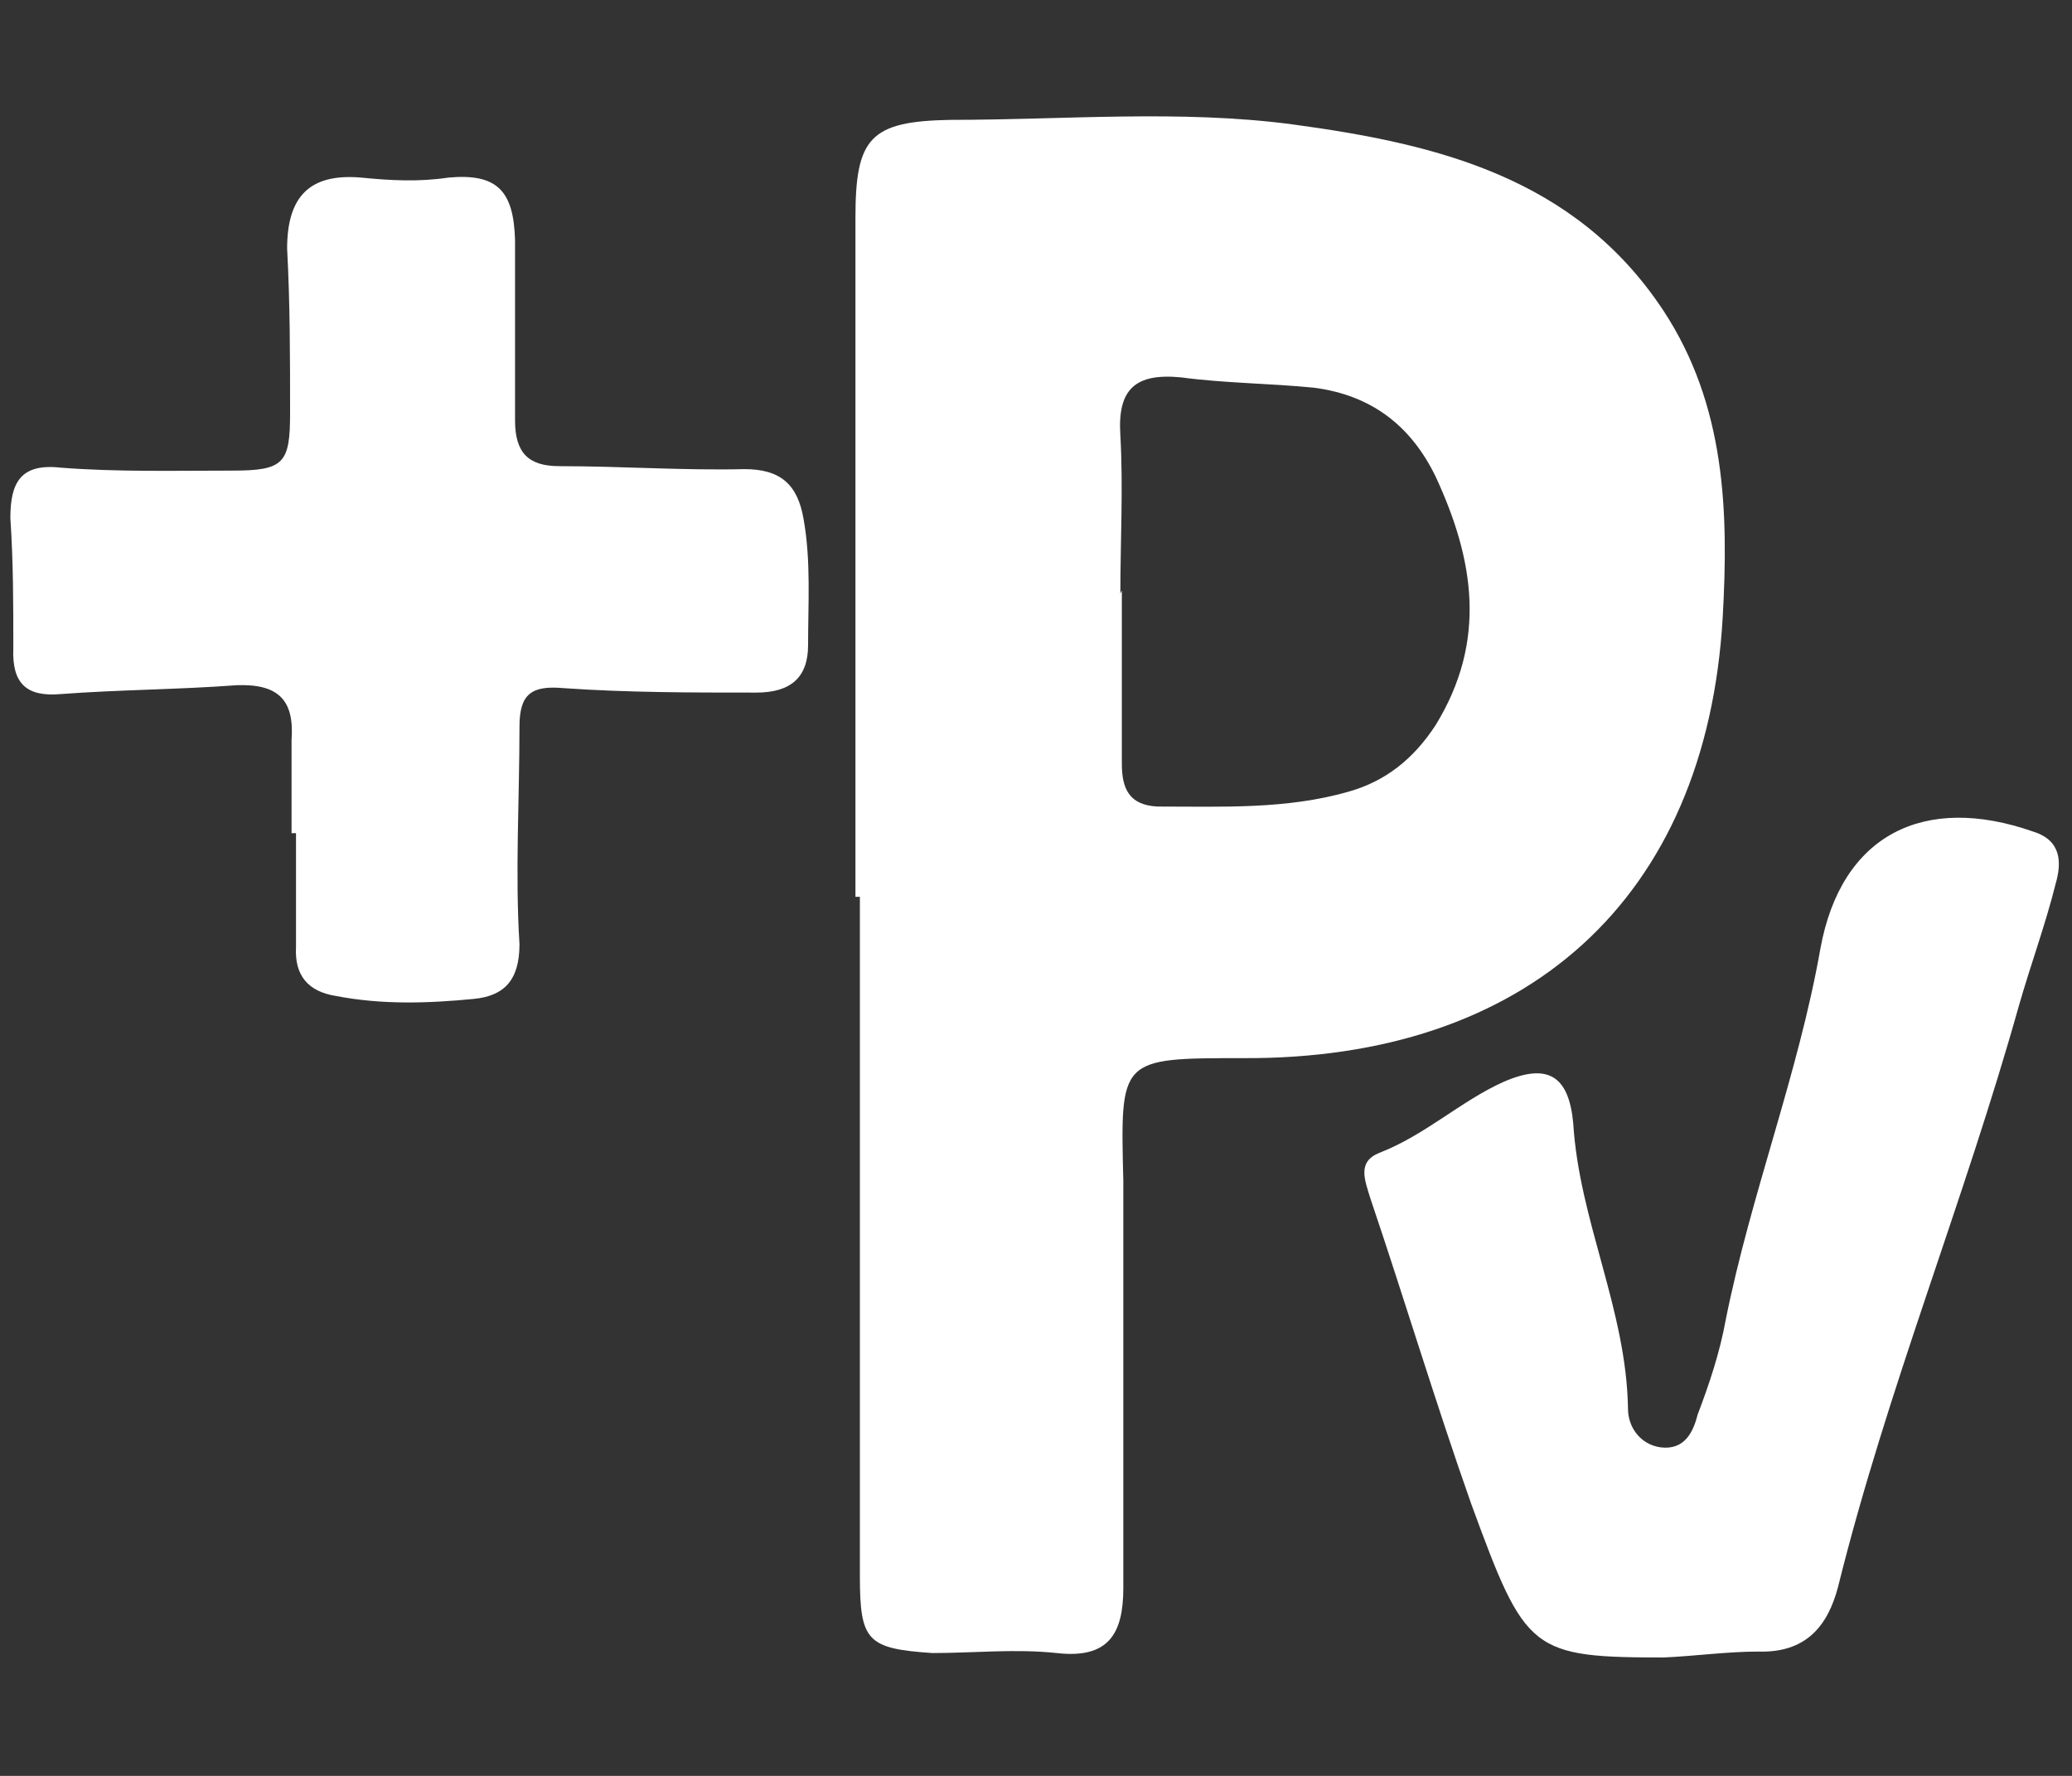 <?xml version="1.0" encoding="UTF-8"?>
<svg id="Layer_1" data-name="Layer 1" xmlns="http://www.w3.org/2000/svg" viewBox="0 0 14 12">
  <rect x="0" y="0" width="14" height="12" fill="#333333" stroke="none"/>
  <defs>
    <style>
      .cls-1 {
        fill: #fff;
      }
    </style>
  </defs>
  <path class="cls-1" d="m5.78,6.06V1.47c0-.54.1-.65.64-.66.77,0,1.55-.07,2.31.03.96.13,1.91.35,2.51,1.26.42.64.44,1.36.4,2.07-.11,1.91-1.33,2.99-3.24,2.98-.84,0-.83,0-.81.83,0,.92,0,1.83,0,2.75,0,.31-.1.48-.45.44-.28-.03-.56,0-.84,0-.44-.03-.49-.08-.49-.52v-4.59s-.03,0-.03,0Zm1.8-2.07v1.17c0,.17.05.28.24.29.44,0,.87.02,1.29-.1.25-.07.44-.22.59-.45.35-.57.26-1.12,0-1.68-.17-.35-.44-.55-.82-.6-.3-.03-.6-.03-.9-.07-.31-.03-.43.08-.41.39.02.36,0,.72,0,1.07h0Z"/>
  <path class="cls-1" d="m1.97,5.65v-.65c.02-.27-.09-.38-.37-.37-.4.03-.79.03-1.19.06-.23.02-.33-.07-.32-.31,0-.3,0-.58-.02-.88,0-.24.07-.37.34-.34.38.03.78.02,1.16.02.35,0,.39-.05.39-.39,0-.37,0-.74-.02-1.11,0-.35.15-.51.5-.48.2.02.39.03.59,0,.33-.03.44.09.45.42v1.22c0,.22.09.31.3.31.42,0,.84.03,1.25.02.24,0,.36.1.4.34.05.28.03.57.03.85,0,.22-.12.32-.35.32-.44,0-.87,0-1.3-.03-.22-.02-.3.04-.3.26,0,.49-.03.99,0,1.47,0,.24-.1.35-.31.37-.31.03-.62.04-.93-.02-.19-.03-.28-.14-.27-.33v-.77h-.03Z"/>
  <path class="cls-1" d="m11.27,11.2c-.93,0-.96-.03-1.33-1.04-.24-.68-.45-1.38-.68-2.06-.04-.13-.09-.25.06-.31.31-.12.55-.35.84-.48.3-.13.44-.04.47.28.04.66.36,1.26.37,1.93,0,.12.08.24.22.26.16.02.22-.1.25-.22.08-.21.15-.42.19-.64.17-.85.49-1.66.64-2.51.14-.77.7-1.05,1.44-.79.19.06.19.21.15.35-.07.28-.17.55-.25.83-.37,1.32-.89,2.59-1.22,3.92-.07.27-.22.45-.54.44-.21,0-.42.03-.64.04h.03,0Z"/>
</svg>